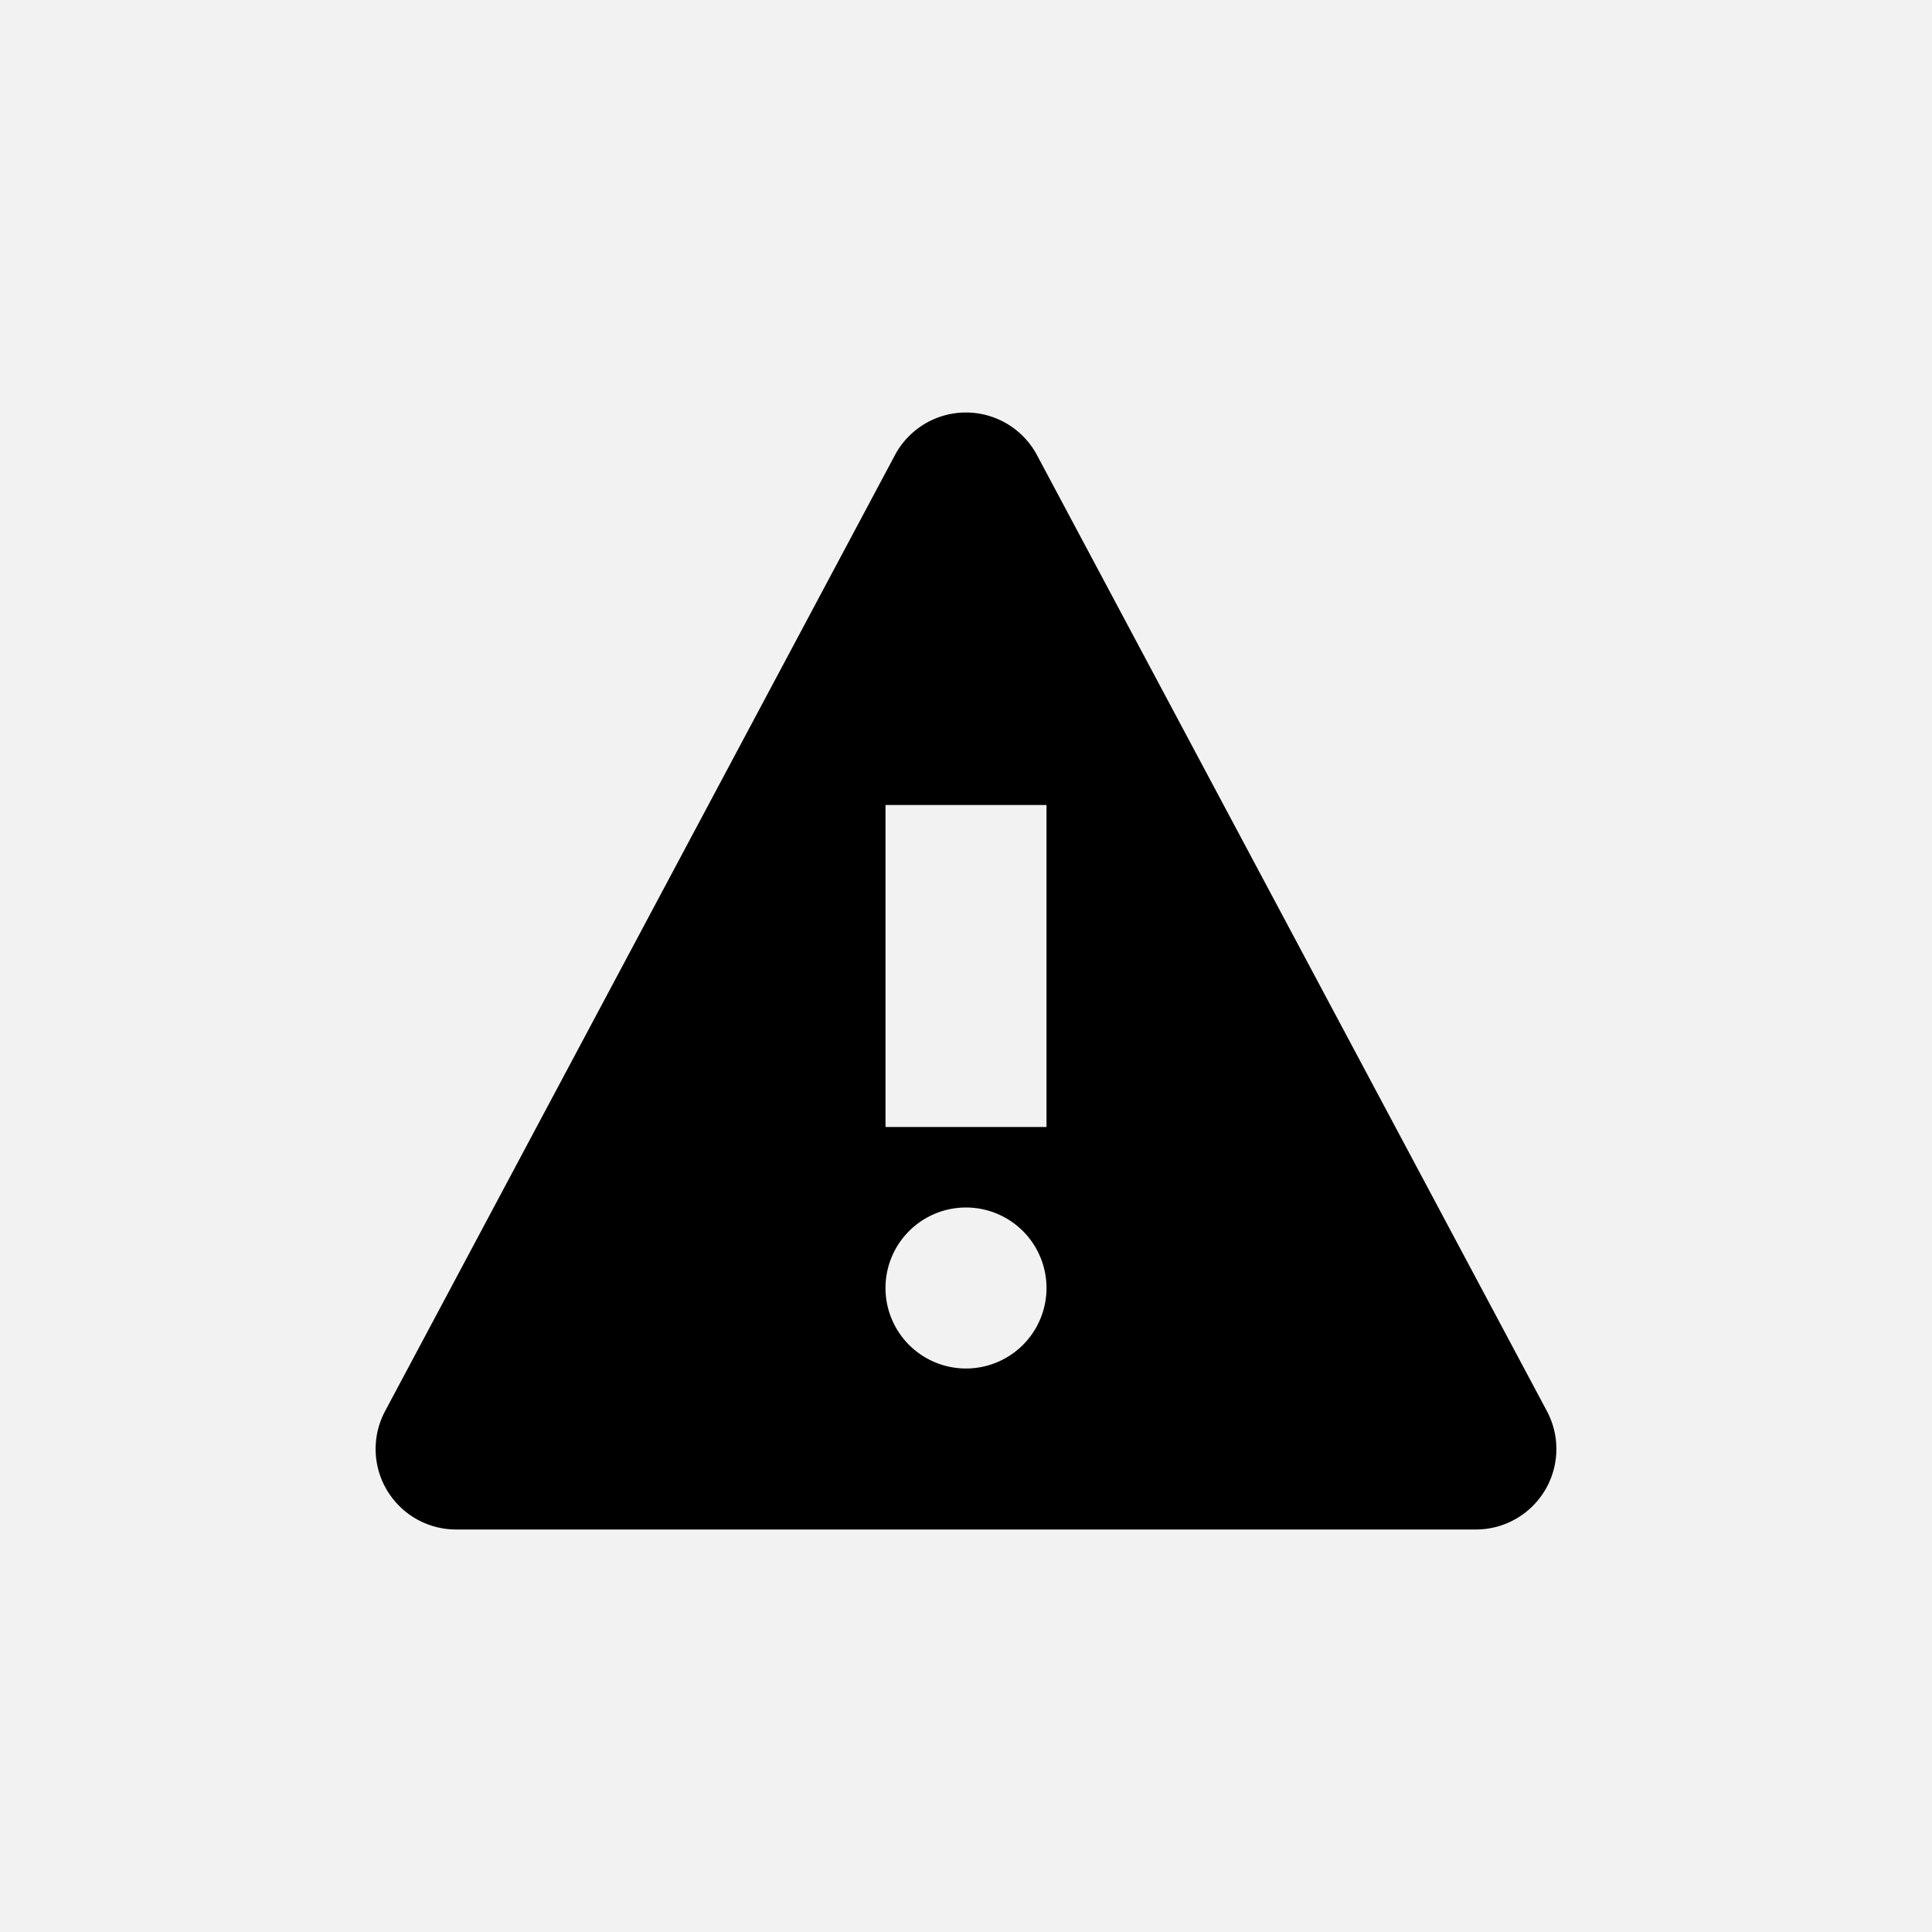 <svg xmlns="http://www.w3.org/2000/svg" width="24" height="24" viewBox="0 0 24 24">
    <g fill="none" fill-rule="evenodd">
        <path fill="#F2F2F2" d="M0 0h24v24H0z"/>
        <path fill="#000" fill-rule="nonzero" d="M19.216 17.529L12.882 5.654a1 1 0 0 0-1.765 0L4.784 17.529A1 1 0 0 0 5.667 19h12.667a1 1 0 0 0 .882-1.471zM12 17a1 1 0 1 1 0-2 1 1 0 0 1 0 2zm1-3h-2v-4h2v4z"/>
    </g>
</svg>
